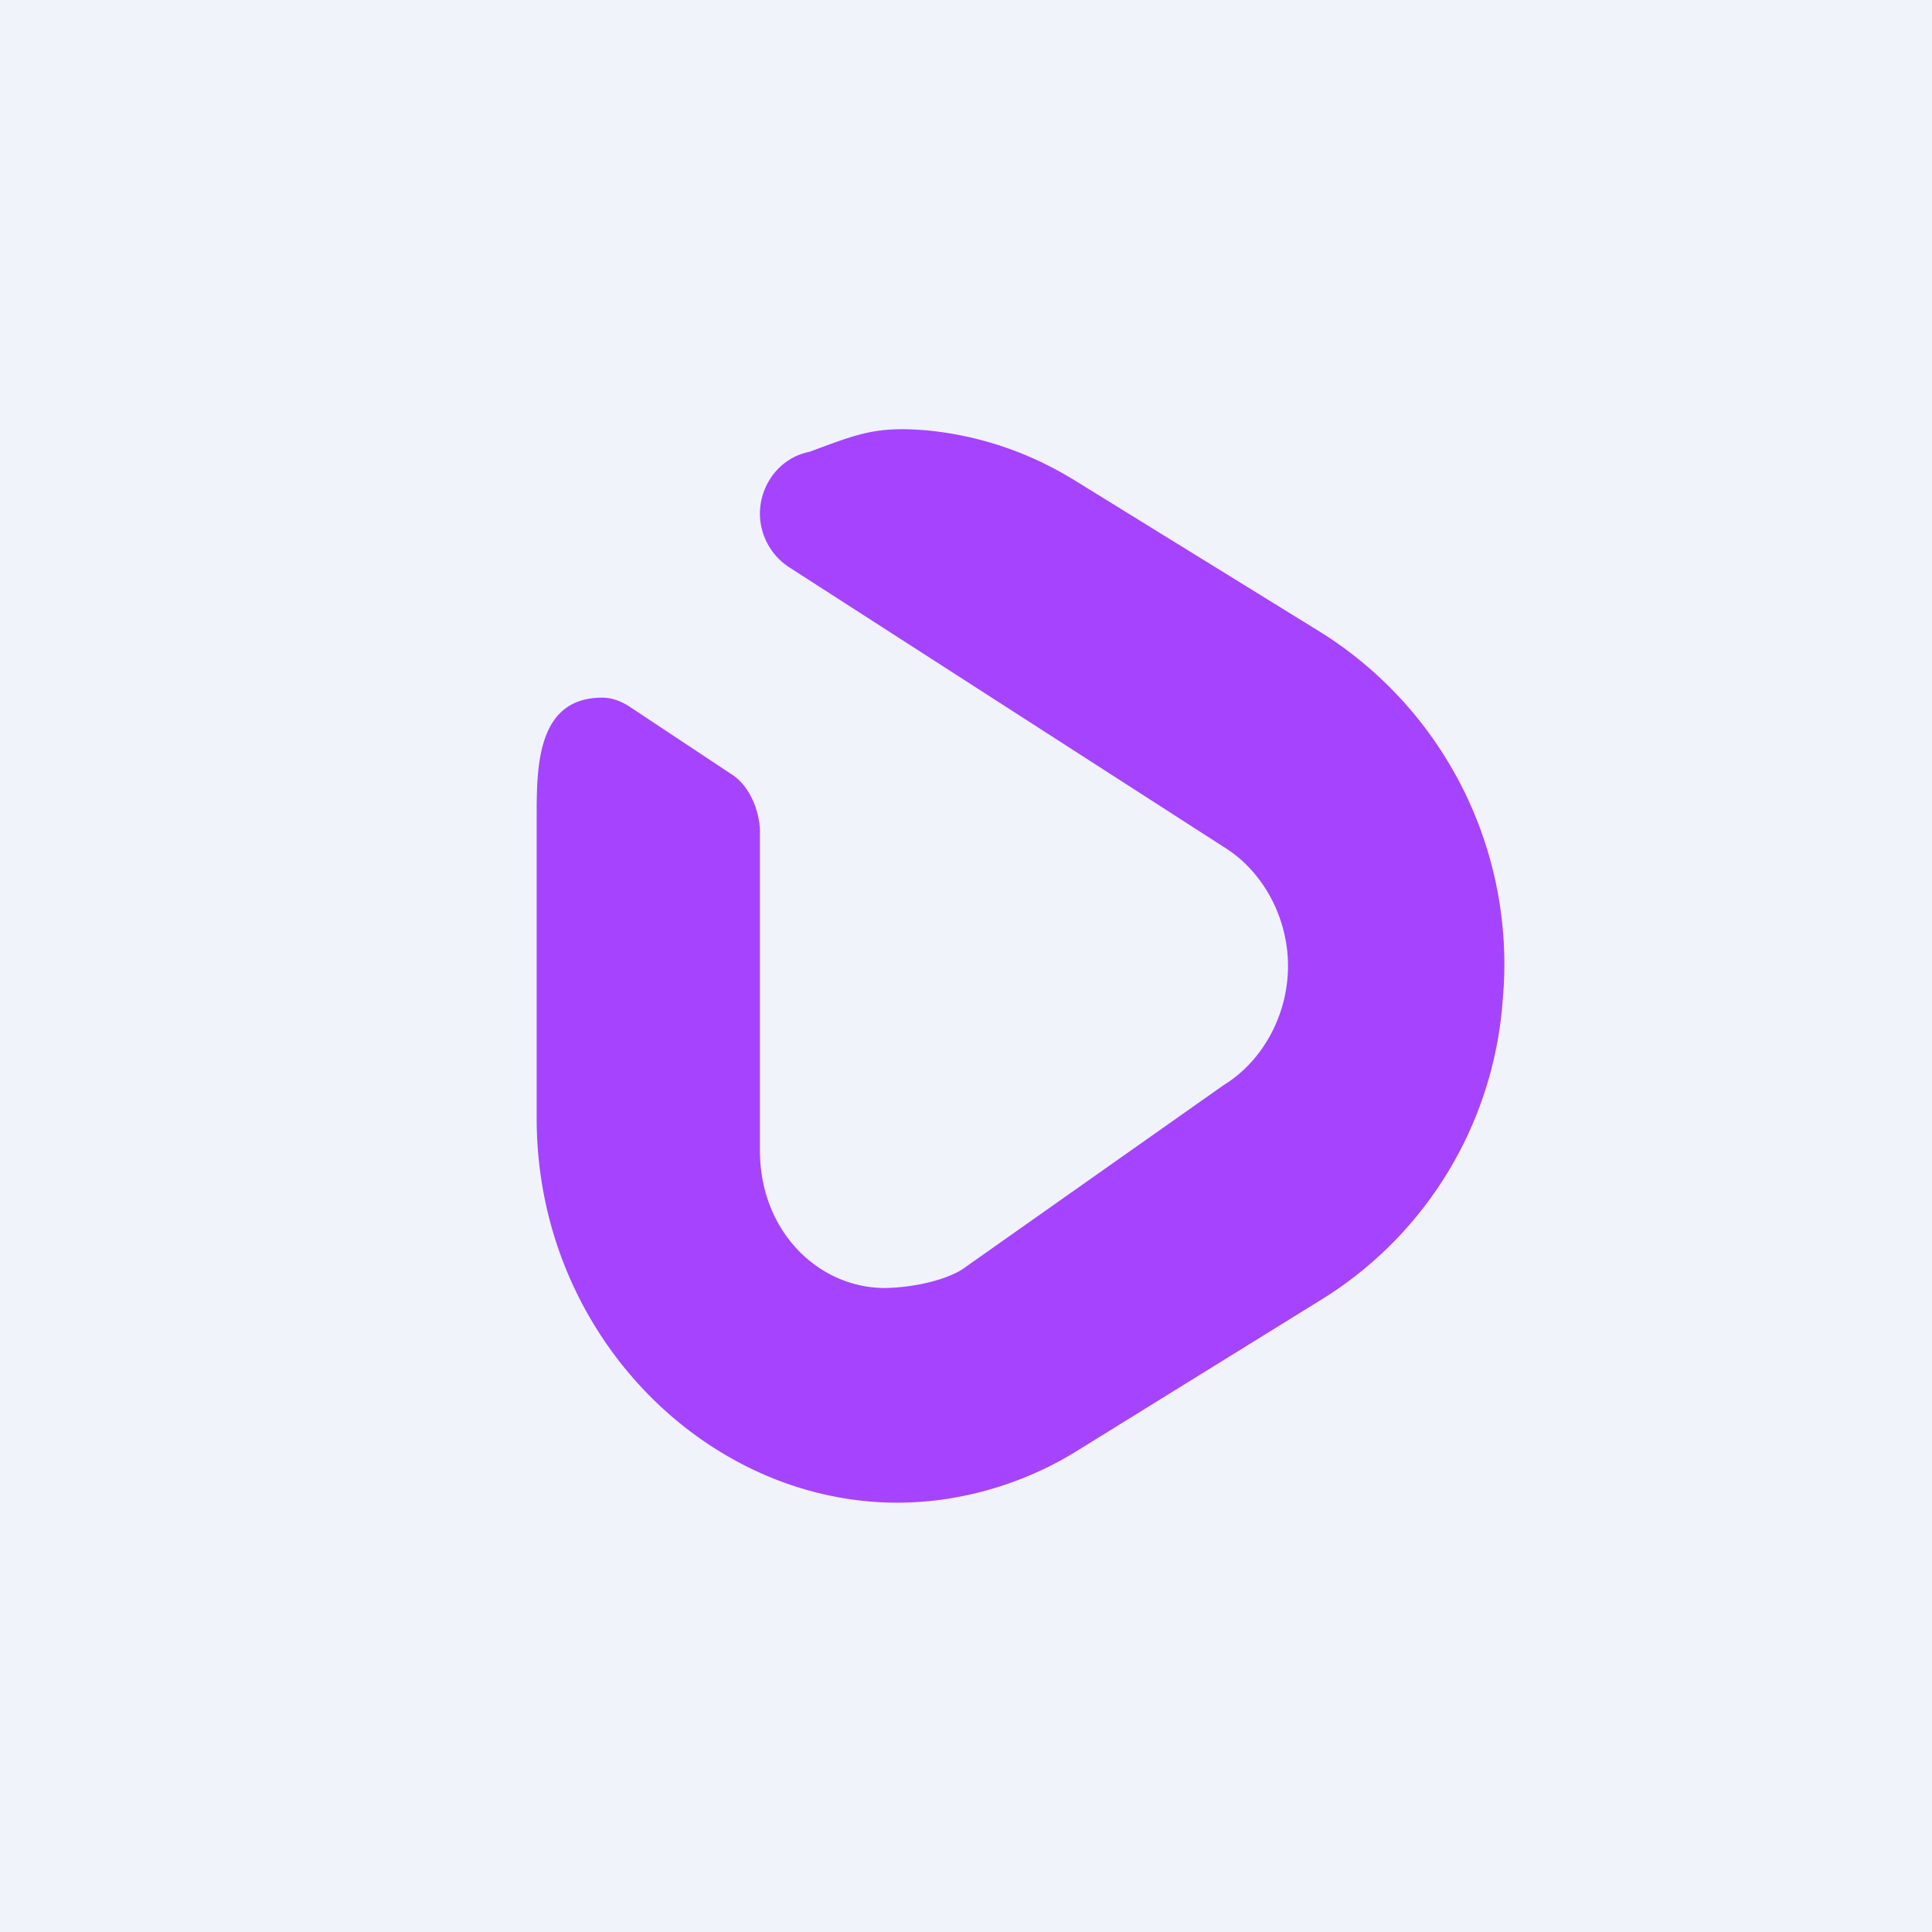 <!-- by TradingView --><svg width="18" height="18" viewBox="0 0 18 18" xmlns="http://www.w3.org/2000/svg"><path fill="#F0F3FA" d="M0 0h18v18H0z"/><path d="M5 10.42V7.61c0-.46 0-1.11.61-1.11.09 0 .17.03.25.08l.95.63c.18.11.27.36.27.54v2.97c0 .74.53 1.27 1.15 1.28.21 0 .53-.05.73-.17l2.44-1.72c.36-.22.6-.65.6-1.11 0-.46-.24-.89-.6-1.11l-4.04-2.6a.6.6 0 0 1-.28-.5c0-.29.2-.53.46-.58.46-.17.62-.24 1.1-.2.5.05.96.21 1.38.47l2.3 1.42A3.65 3.65 0 0 1 14 9.32a3.58 3.58 0 0 1-1.66 2.77l-2.31 1.43c-.5.31-1.09.48-1.67.48C6.58 14 5 12.43 5 10.42Z" fill="#A643FF"/></svg>